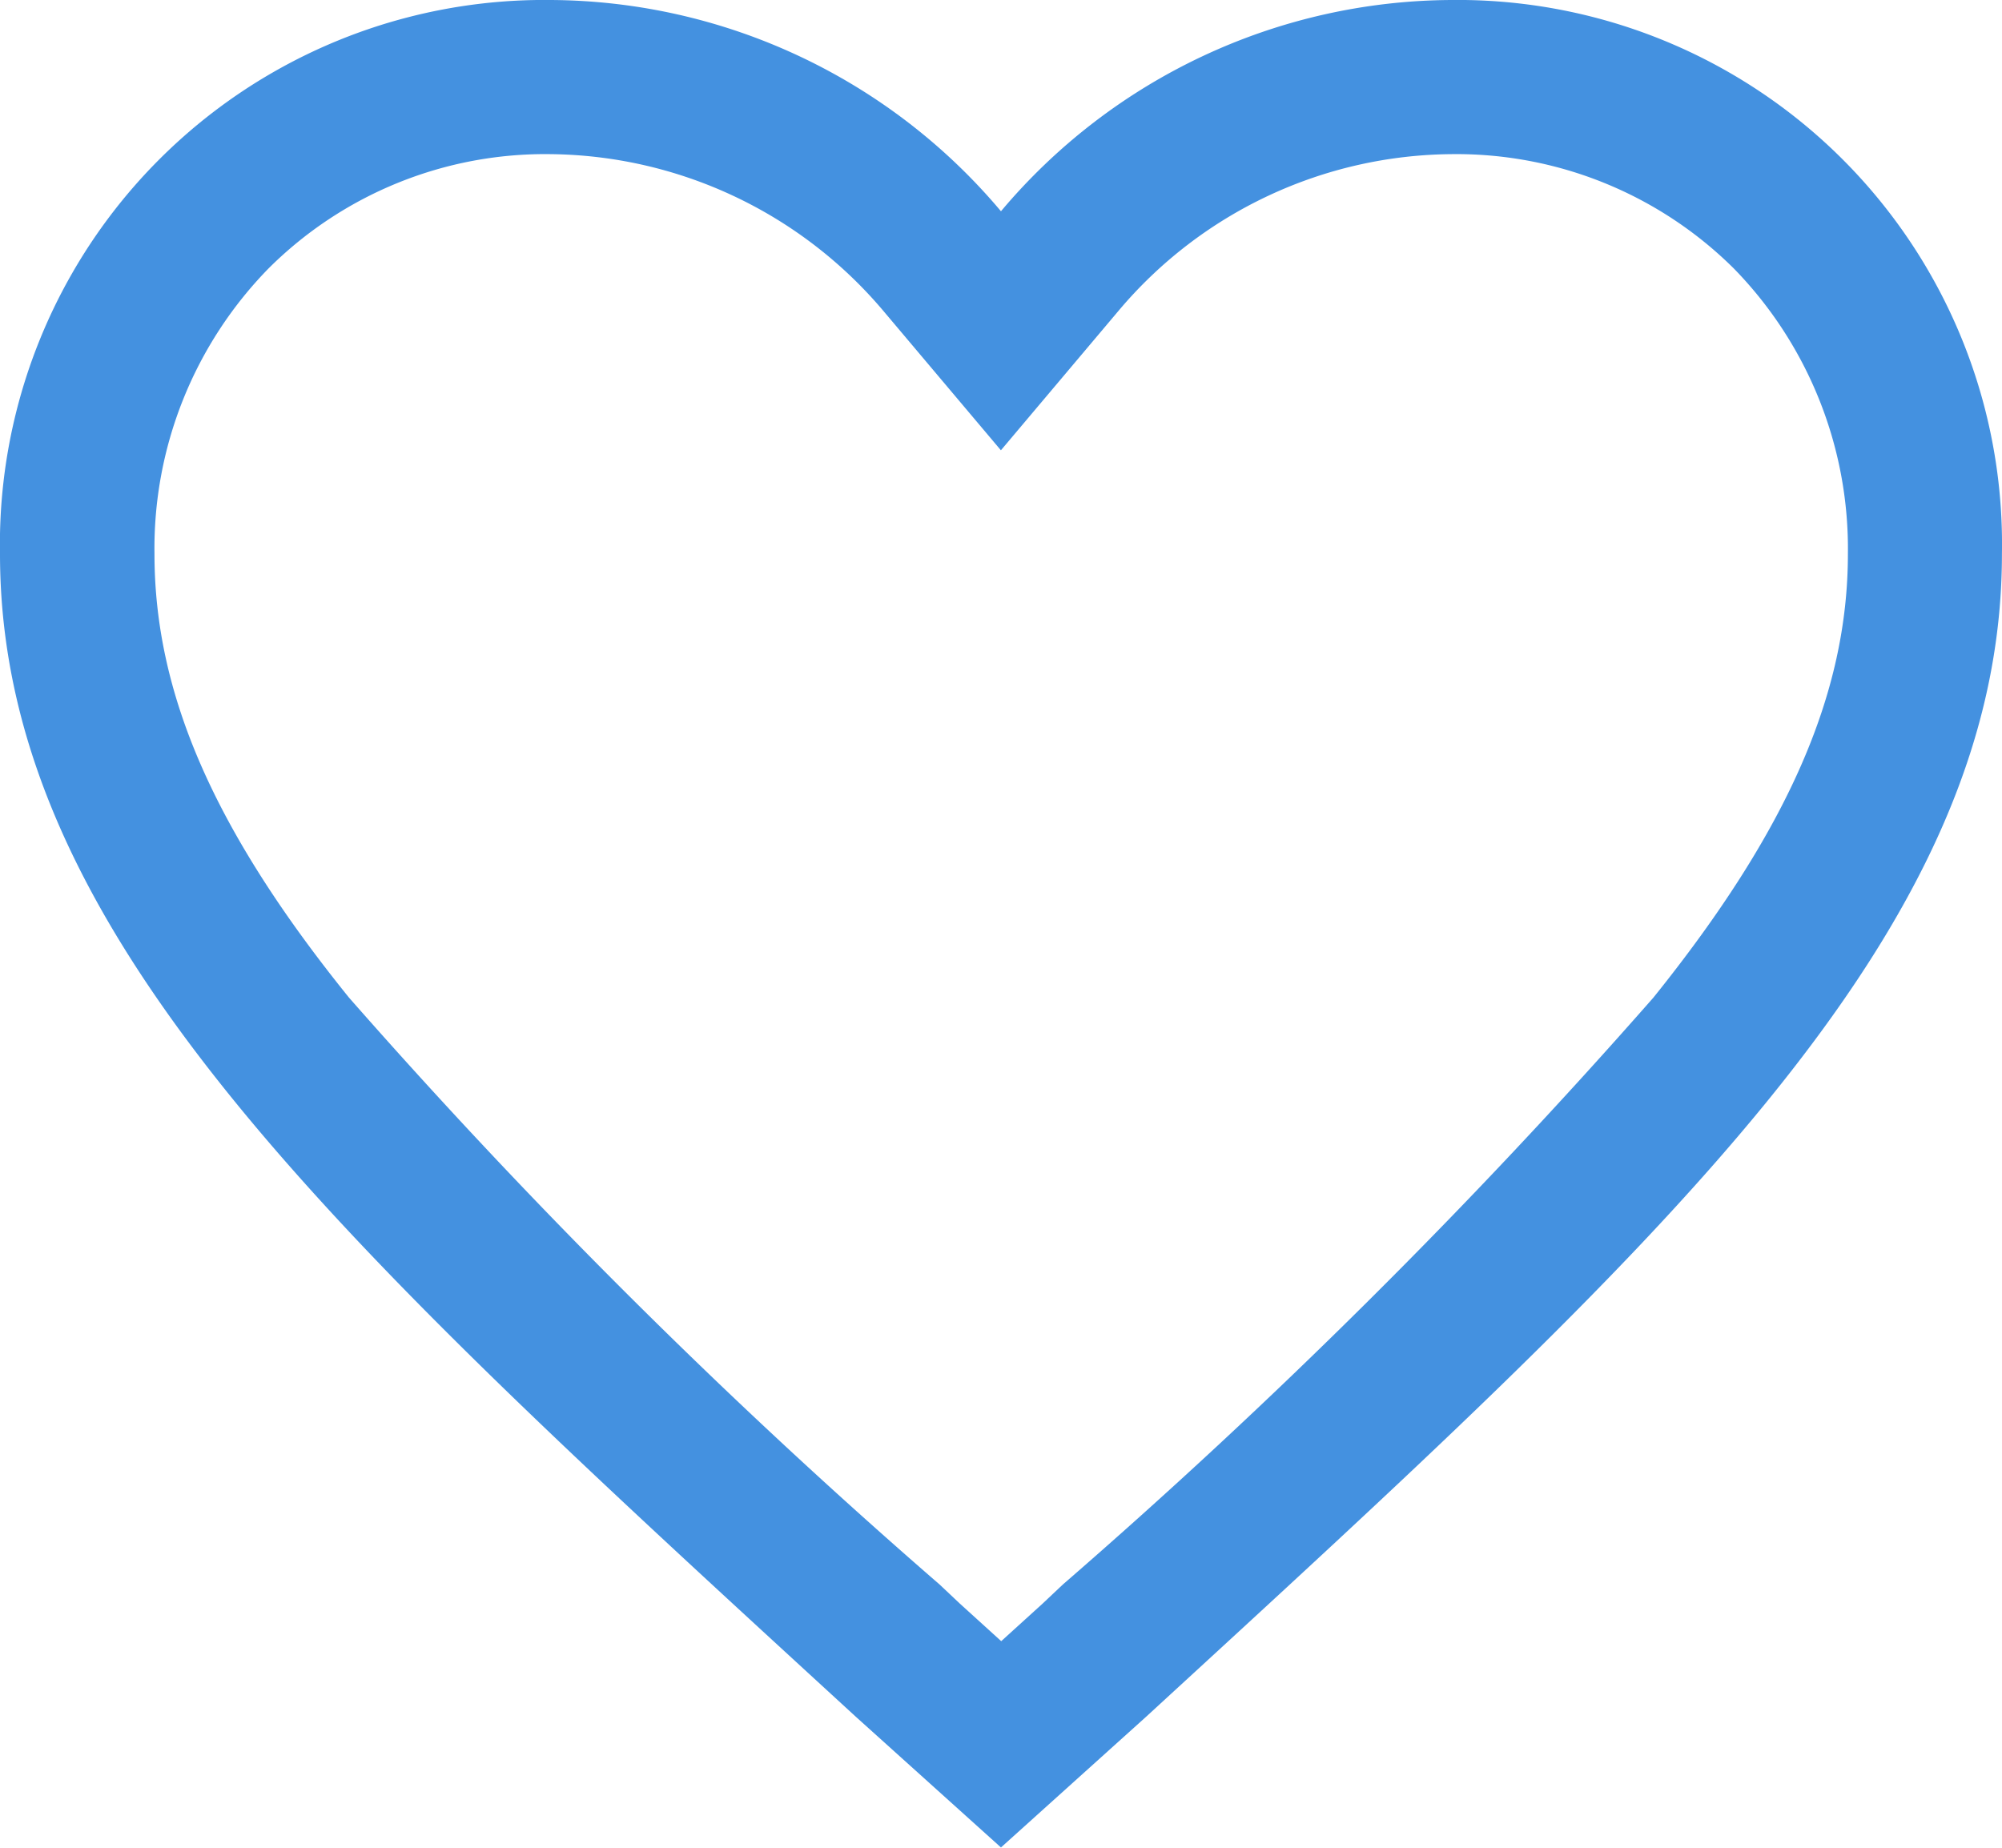 <svg xmlns="http://www.w3.org/2000/svg" width="31.505" height="29.081" viewBox="0 0 31.505 29.081"><defs><style>.a{fill:#4491e0;}</style></defs><path class="a" d="M26.216,4.5a9.319,9.319,0,0,0-7.089,3.325A9.319,9.319,0,0,0,12.039,4.5a8.565,8.565,0,0,0-8.664,8.717c0,6.021,5.354,10.853,13.465,18.3l2.287,2.06,2.287-2.06c8.111-7.452,13.465-12.284,13.465-18.3A8.565,8.565,0,0,0,26.216,4.5ZM20.1,29.439l-.318.3-.651.591-.651-.591-.318-.3A96.261,96.261,0,0,1,8.866,20.2c-2.121-2.628-3.06-4.779-3.06-6.983A6.3,6.3,0,0,1,7.6,8.726a6.163,6.163,0,0,1,4.438-1.8,6.946,6.946,0,0,1,5.233,2.461l1.855,2.2,1.855-2.2a6.92,6.92,0,0,1,5.233-2.461,6.194,6.194,0,0,1,4.446,1.8,6.312,6.312,0,0,1,1.795,4.491c0,2.2-.947,4.355-3.06,6.983A96.455,96.455,0,0,1,20.1,29.439Z" transform="translate(-3.375 -4.5)"/></svg>